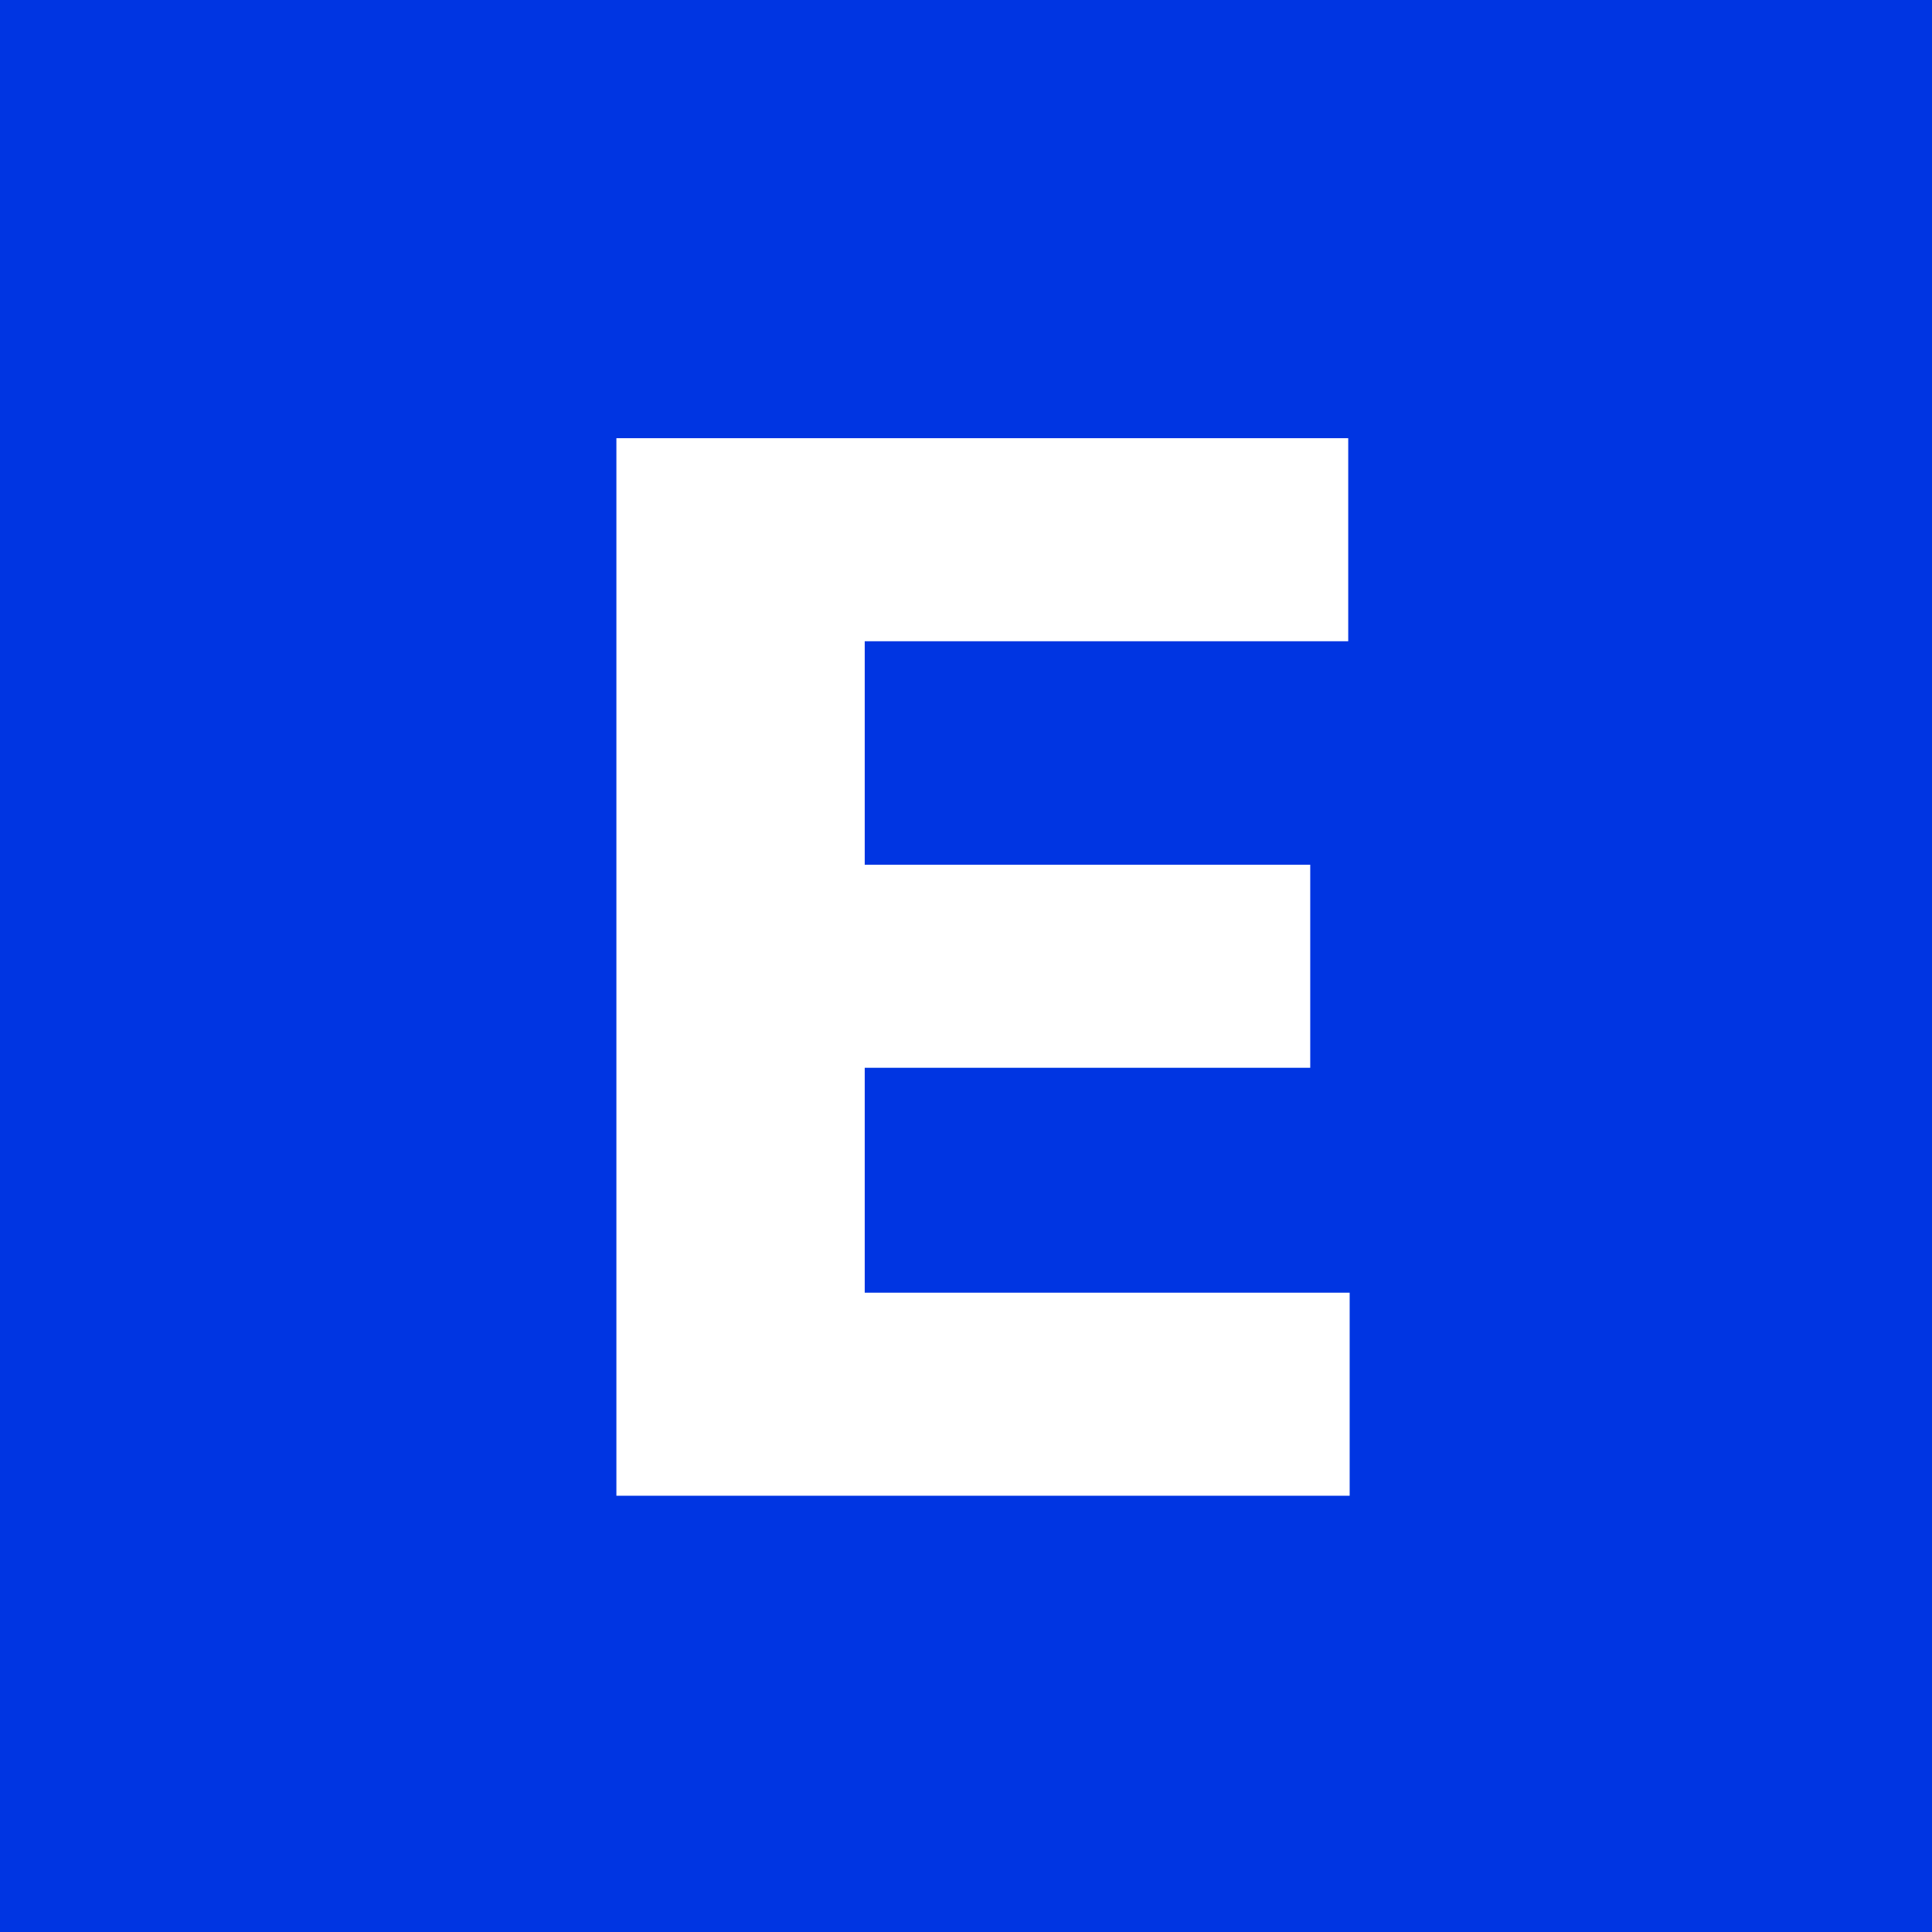 <svg width="62" height="62" viewBox="0 0 62 62" fill="none" xmlns="http://www.w3.org/2000/svg">
<rect width="62" height="62" fill="#0035E2"/>
<path d="M19.781 48V14.062H43.266V20.578H27.75V27.75H42.047V34.266H27.75V41.484H43.312V48H19.781Z" fill="white"/>
</svg>
